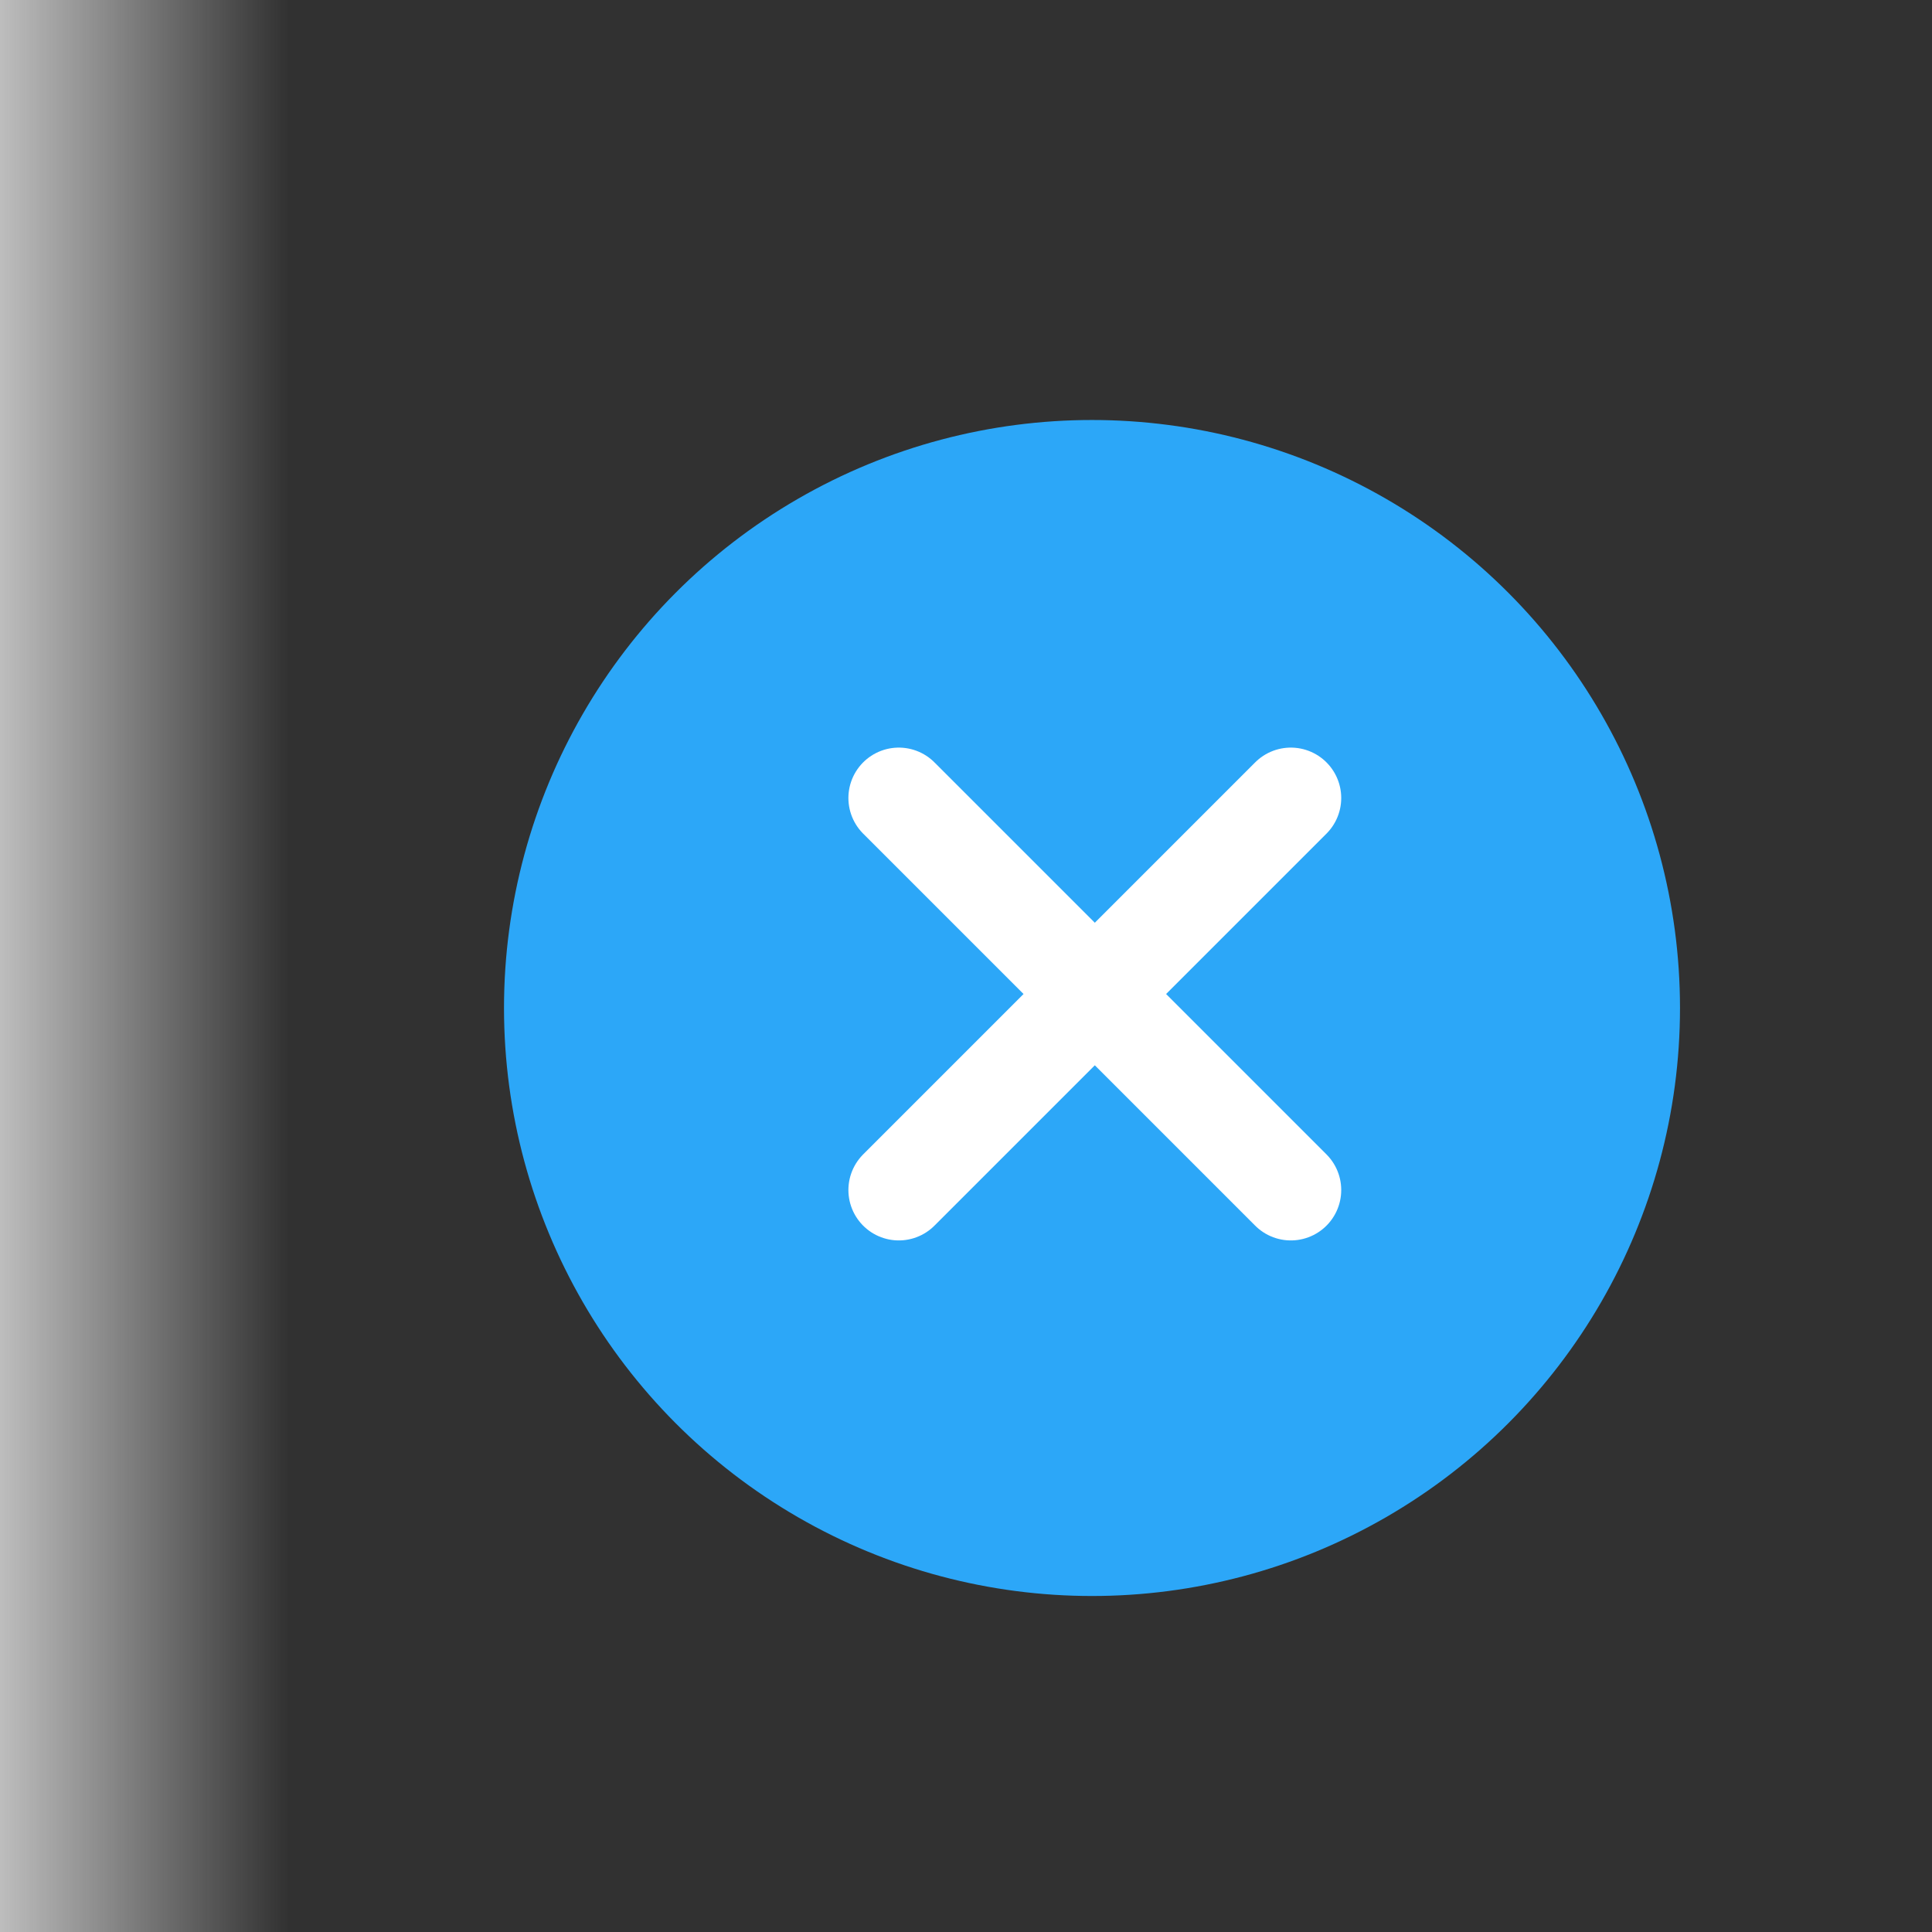 <?xml version="1.0" encoding="UTF-8"?>
<svg width="23px" height="23px" viewBox="0 0 23 23" version="1.1" xmlns="http://www.w3.org/2000/svg" xmlns:xlink="http://www.w3.org/1999/xlink">
    <!-- Generator: Sketch 48.2 (47327) - http://www.bohemiancoding.com/sketch -->
    <title>active_tab_close_press</title>
    <desc>Created with Sketch.</desc>
    <defs>
        <linearGradient x1="0%" y1="50%" x2="100%" y2="50%" id="linearGradient-1">
            <stop stop-color="#313131" stop-opacity="0.3" offset="0%"></stop>
            <stop stop-color="#313131" offset="15.248%"></stop>
            <stop stop-color="#313131" offset="100%"></stop>
        </linearGradient>
    </defs>
    <g id="tab" stroke="none" stroke-width="1" fill="none" fill-rule="evenodd">
        <g id="active_tab_close_press">
            <rect id="Rectangle-2" fill="url(#linearGradient-1)" x="0" y="0" width="23" height="23"></rect>
            <circle id="Oval-58" fill="#2CA7F8" cx="13" cy="12" r="7"></circle>
            <g id="Group-15" transform="translate(10.7, 9.5)" stroke="#FFFFFF" stroke-linecap="round" stroke-width="1.2">
                <path d="M0,4.667 L4.667,-5.83333349e-06" id="Stroke-12"></path>
                <path d="M4.667,4.667 L0,-5.83333349e-06" id="Stroke-13"></path>
            </g>
        </g>
    </g>
</svg>